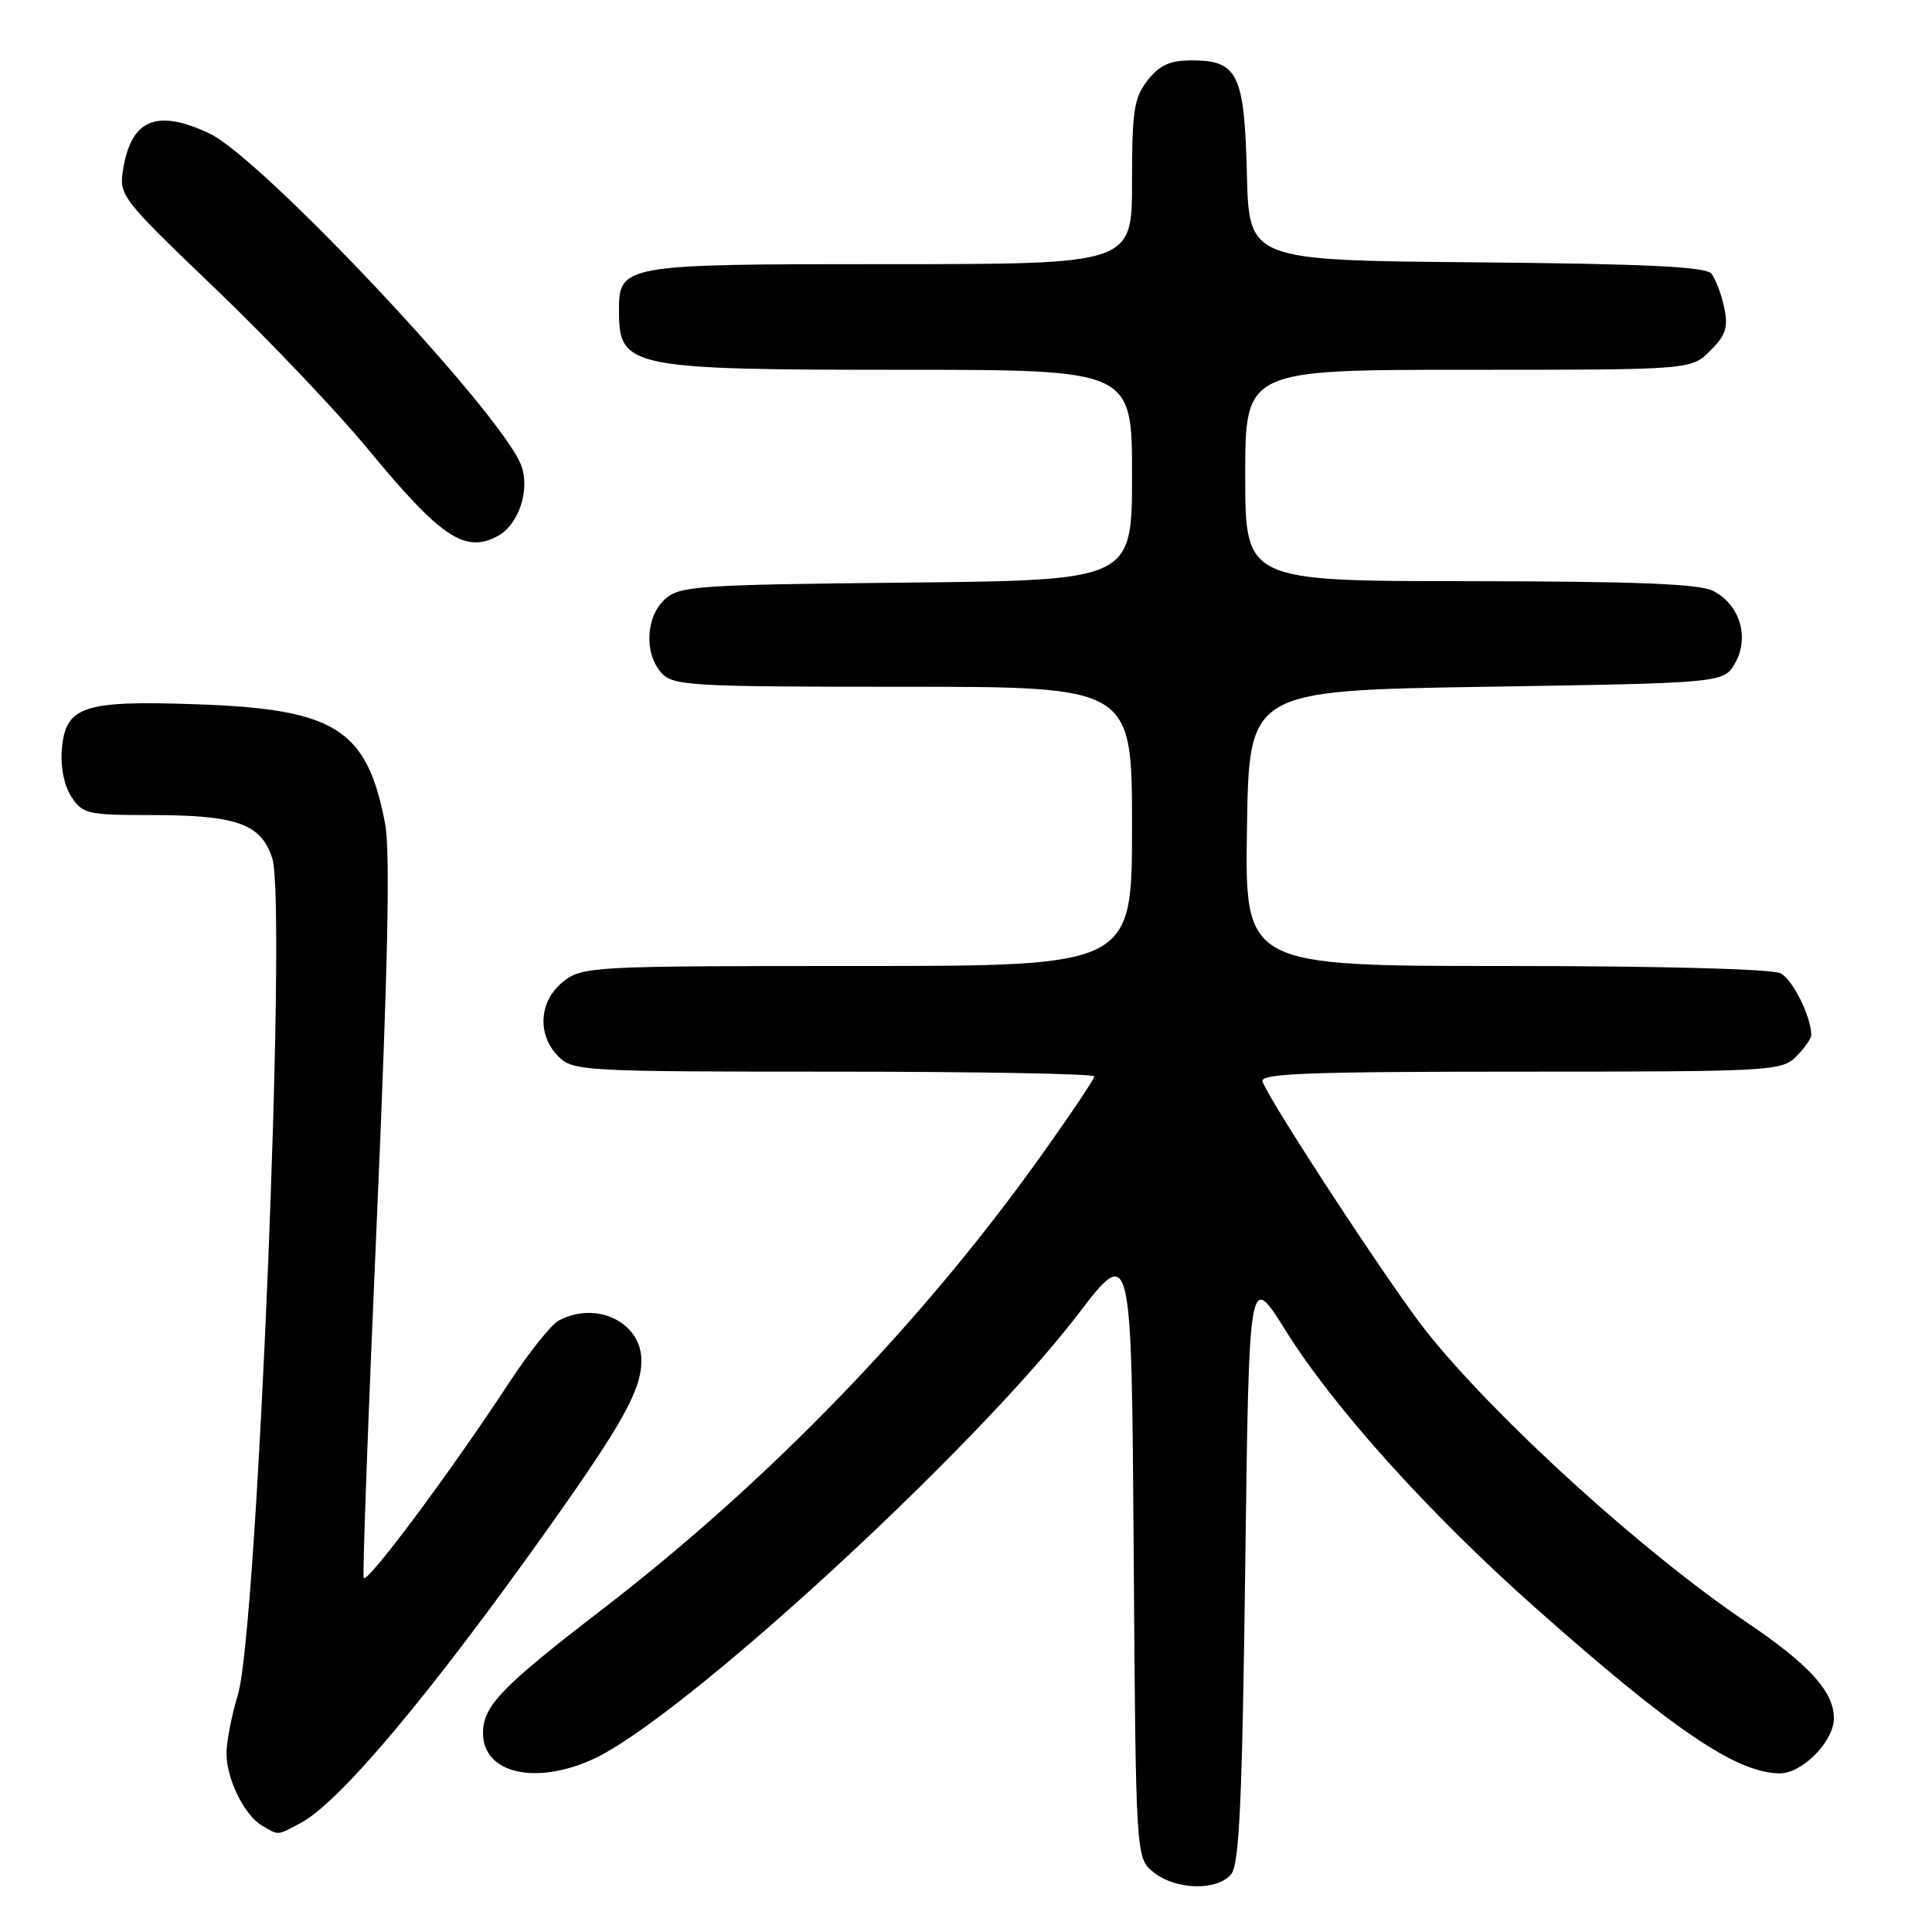 <?xml version="1.0" encoding="UTF-8" standalone="no"?>
<!DOCTYPE svg PUBLIC "-//W3C//DTD SVG 1.1//EN" "http://www.w3.org/Graphics/SVG/1.1/DTD/svg11.dtd" >
<svg xmlns="http://www.w3.org/2000/svg" xmlns:xlink="http://www.w3.org/1999/xlink" version="1.1" viewBox="0 0 256 256">
 <g >
 <path fill="currentColor"
d=" M 163.13 248.35 C 164.22 247.03 164.60 238.70 165.00 207.61 C 165.50 168.53 165.50 168.53 170.29 176.21 C 176.65 186.42 189.27 200.44 203.32 212.93 C 221.63 229.19 230.07 234.92 235.80 234.98 C 238.79 235.01 243.00 230.75 243.00 227.68 C 243.00 224.14 239.72 220.55 231.35 214.90 C 217.73 205.71 198.32 188.08 189.06 176.50 C 184.59 170.91 168.42 146.27 167.29 143.32 C 166.88 142.24 173.16 142.00 201.39 142.00 C 234.67 142.00 236.08 141.92 238.00 140.00 C 239.10 138.90 240.00 137.62 240.00 137.15 C 240.00 134.76 237.57 129.84 235.96 128.98 C 234.87 128.39 220.19 128.00 199.54 128.00 C 164.95 128.00 164.95 128.00 165.23 109.75 C 165.50 91.50 165.50 91.50 196.96 91.00 C 228.42 90.50 228.42 90.50 229.93 87.82 C 231.85 84.40 230.51 80.07 226.98 78.29 C 225.16 77.36 216.62 77.03 194.75 77.01 C 165.00 77.00 165.00 77.00 165.00 63.00 C 165.00 49.00 165.00 49.00 194.55 49.00 C 224.09 49.00 224.09 49.00 226.62 46.47 C 228.70 44.40 229.02 43.37 228.46 40.72 C 228.08 38.95 227.32 36.94 226.77 36.26 C 226.03 35.34 218.09 34.96 195.64 34.76 C 165.50 34.50 165.50 34.50 165.22 23.04 C 164.89 9.79 164.02 8.00 157.92 8.00 C 155.03 8.00 153.66 8.62 152.07 10.63 C 150.26 12.93 150.00 14.66 150.00 24.13 C 150.00 35.00 150.00 35.00 117.83 35.00 C 82.17 35.00 81.98 35.03 82.02 41.40 C 82.05 48.69 83.60 49.00 119.57 49.00 C 150.00 49.00 150.00 49.00 150.00 62.95 C 150.00 76.89 150.00 76.89 120.10 77.20 C 92.35 77.48 90.06 77.64 88.10 79.40 C 85.56 81.71 85.33 86.60 87.65 89.17 C 89.19 90.87 91.53 91.00 119.65 91.00 C 150.00 91.00 150.00 91.00 150.00 109.50 C 150.00 128.00 150.00 128.00 113.63 128.00 C 78.36 128.00 77.19 128.06 74.63 130.07 C 71.41 132.61 71.12 137.12 74.00 140.00 C 75.92 141.92 77.33 142.00 110.50 142.00 C 129.47 142.00 145.00 142.28 145.00 142.63 C 145.00 142.98 141.77 147.79 137.81 153.33 C 122.07 175.38 101.73 196.39 79.79 213.26 C 66.43 223.53 64.00 226.06 64.00 229.65 C 64.00 234.96 70.90 236.59 78.56 233.11 C 90.19 227.83 128.97 192.27 142.81 174.19 C 149.93 164.89 149.93 164.89 150.22 205.53 C 150.50 246.18 150.50 246.18 152.86 248.09 C 155.77 250.44 161.27 250.58 163.13 248.35 Z  M 39.80 241.58 C 45.00 238.85 57.18 224.32 73.11 201.85 C 82.54 188.54 84.97 184.13 84.99 180.31 C 85.01 175.21 79.03 172.31 74.04 174.98 C 73.03 175.52 70.07 179.23 67.45 183.23 C 59.76 194.97 48.53 210.05 48.19 209.07 C 48.02 208.57 48.81 187.04 49.95 161.24 C 51.40 128.09 51.72 112.80 51.03 109.16 C 48.65 96.60 44.47 93.95 26.05 93.32 C 10.95 92.79 8.66 93.57 8.19 99.35 C 8.00 101.63 8.51 104.13 9.46 105.58 C 10.94 107.84 11.64 108.00 19.87 108.00 C 31.36 108.00 34.56 109.12 36.07 113.70 C 38.04 119.68 34.09 216.08 31.53 224.53 C 30.70 227.26 30.02 230.76 30.01 232.30 C 30.00 235.71 32.37 240.54 34.75 241.92 C 36.98 243.22 36.65 243.24 39.80 241.58 Z  M 65.93 71.04 C 68.74 69.54 70.28 64.87 69.05 61.63 C 66.43 54.74 34.73 21.00 27.78 17.70 C 20.80 14.39 17.40 15.79 16.32 22.40 C 15.75 25.91 16.00 26.23 28.53 38.24 C 35.57 44.98 44.67 54.55 48.75 59.50 C 58.40 71.20 61.60 73.36 65.93 71.04 Z "/>
</g>
</svg>